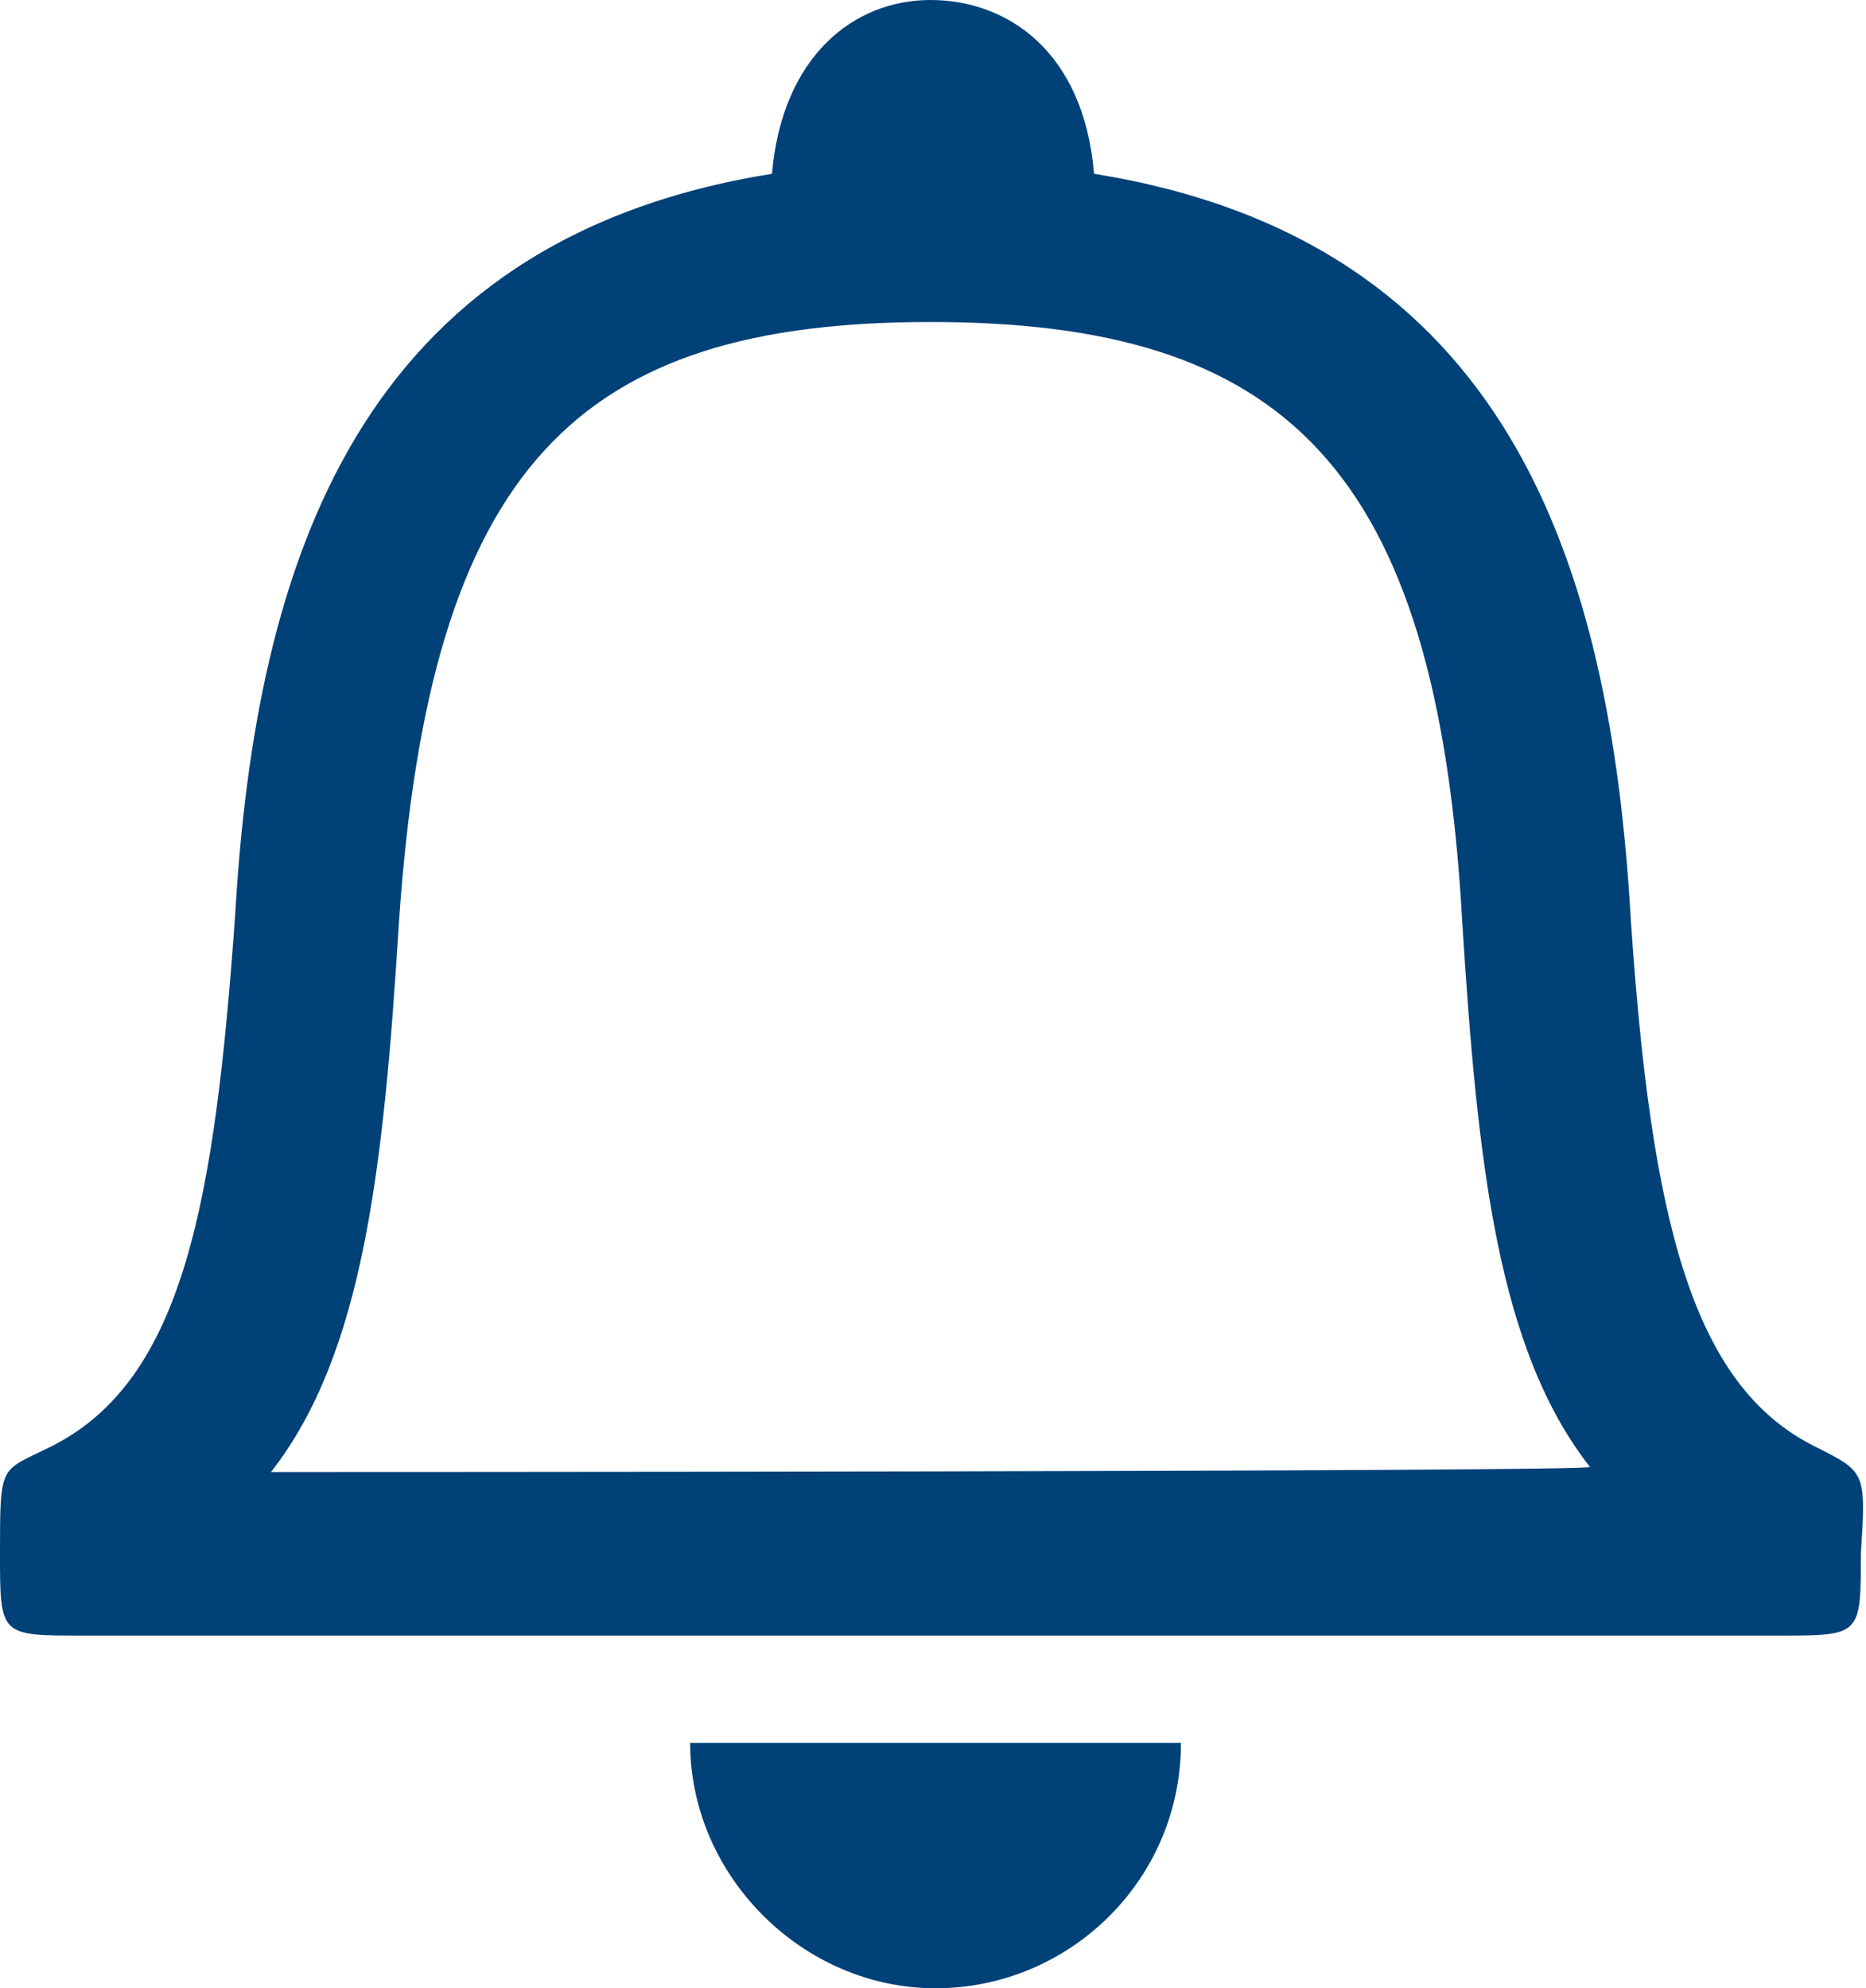 <?xml version="1.0" encoding="utf-8"?>
<!-- Generator: Adobe Illustrator 21.1.0, SVG Export Plug-In . SVG Version: 6.00 Build 0)  -->
<svg version="1.1" id="Ebene_1" xmlns="http://www.w3.org/2000/svg" xmlns:xlink="http://www.w3.org/1999/xlink" x="0px" y="0px"
	 viewBox="0 0 36.5 38.9" style="enable-background:new 0 0 36.5 38.9;" xml:space="preserve">
<style type="text/css">
	.st0{fill:#004178;}
</style>
<path class="st0" d="M35.5,28.3c-2.4-1.2-3.2-4.4-3.6-10.3C31.5,11,29.5,4.7,21.4,3.4C21.2,1,19.7,0,18.2,0s-2.9,1.1-3.1,3.4
	C7,4.7,5,11,4.6,17.9C4.2,23.5,3.6,27,1,28.3c-1,0.5-1,0.3-1,2.1C0,32,0,32,1.6,32h33.2c1.6,0,1.6,0,1.6-1.6
	C36.5,28.8,36.5,28.8,35.5,28.3z M5.3,28.8c1.8-2.3,2.2-5.9,2.5-10.7c0.6-9,3.5-11.8,10.4-11.8s9.9,2.8,10.4,11.7
	c0.3,4.8,0.7,8.4,2.5,10.7C31.2,28.8,5.3,28.8,5.3,28.8z"/>
<path class="st0" d="M23.1,34.1c0,2.7-2.2,4.8-4.8,4.8s-4.8-2.2-4.8-4.8h4.5H23.1z"/>
</svg>
